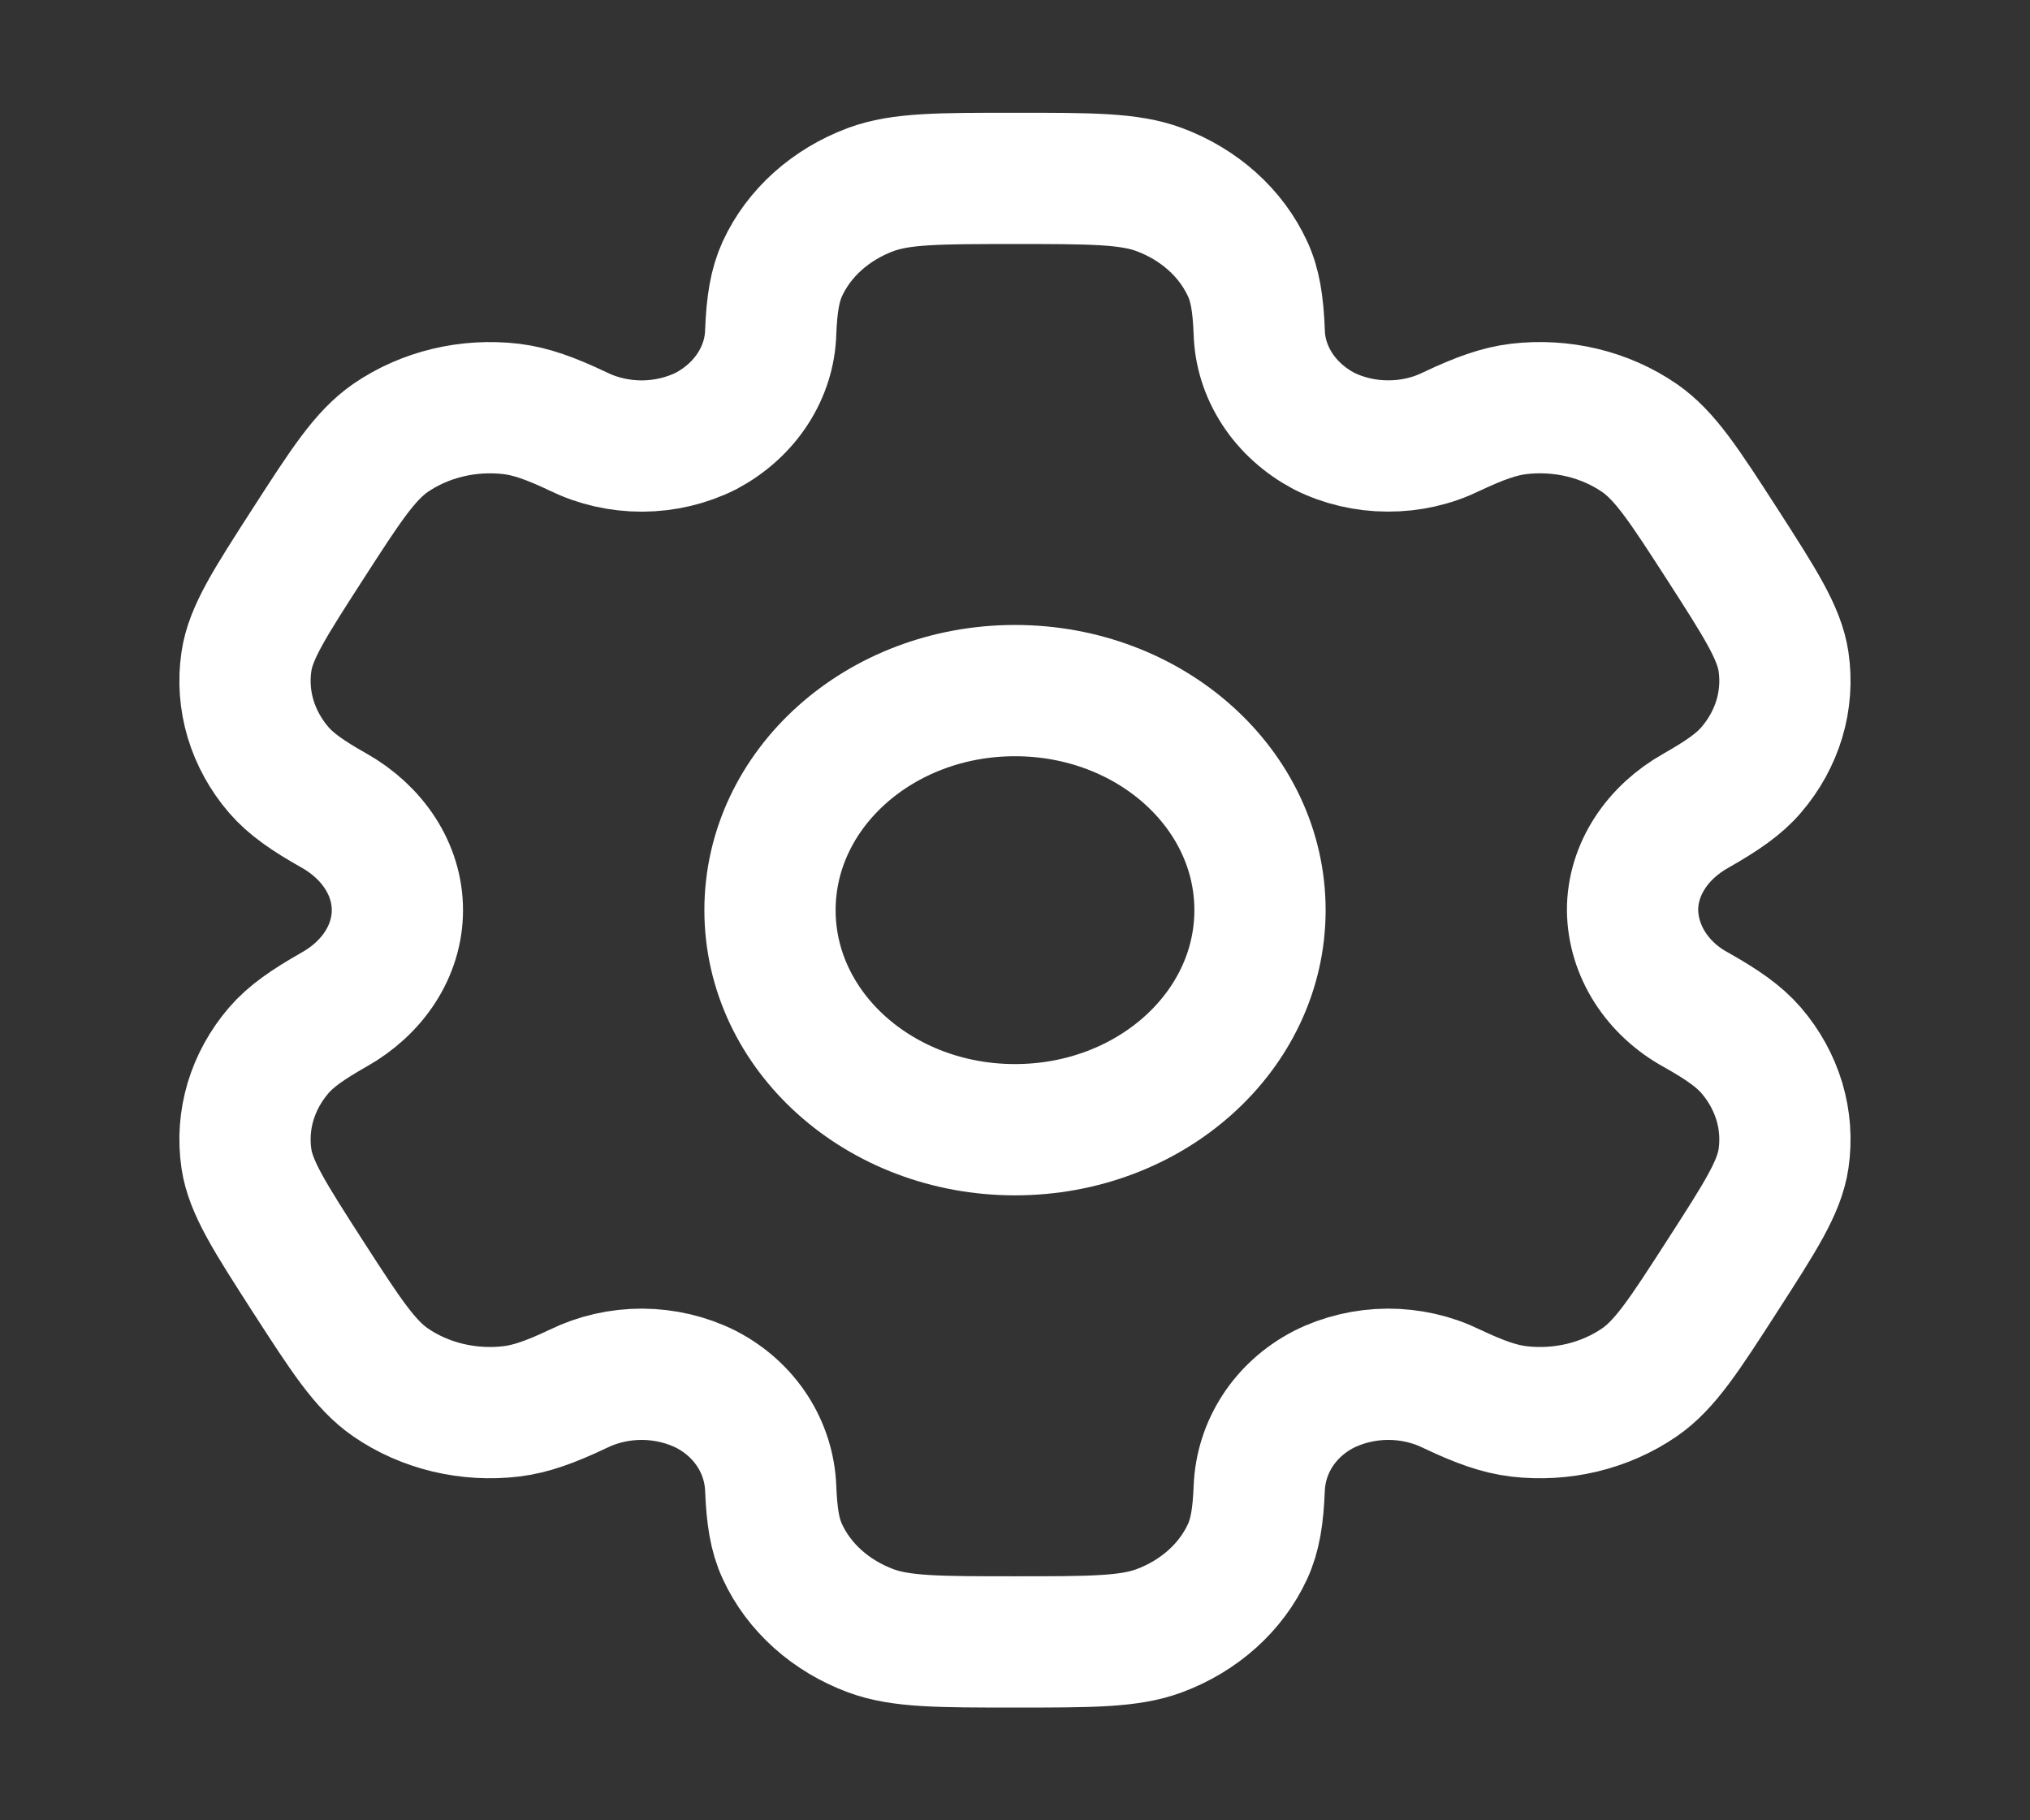 <svg width="29" height="26" viewBox="0 0 29 26" fill="none" xmlns="http://www.w3.org/2000/svg">
<rect x="0" y="0" width="29" height="26" fill="#333333" stroke="none"/>
<path d="M14.5 16.136C16.433 16.136 18 14.732 18 13C18 11.268 16.433 9.864 14.5 9.864C12.567 9.864 11 11.268 11 13C11 14.732 12.567 16.136 14.5 16.136Z" stroke="white" stroke-width="1.875"/>
<path d="M16.559 2.707C16.131 2.548 15.587 2.548 14.499 2.548C13.412 2.548 12.868 2.548 12.44 2.707C12.157 2.812 11.9 2.966 11.683 3.16C11.466 3.354 11.294 3.585 11.177 3.839C11.07 4.072 11.026 4.344 11.01 4.741C11.003 5.027 10.914 5.307 10.753 5.554C10.592 5.802 10.363 6.008 10.088 6.155C9.809 6.295 9.495 6.369 9.176 6.371C8.856 6.372 8.541 6.301 8.26 6.163C7.868 5.977 7.585 5.875 7.304 5.841C6.69 5.769 6.07 5.918 5.579 6.255C5.213 6.509 4.94 6.93 4.396 7.774C3.853 8.617 3.58 9.039 3.52 9.451C3.48 9.724 3.5 10 3.579 10.266C3.659 10.531 3.795 10.78 3.982 10.997C4.155 11.198 4.396 11.366 4.771 11.577C5.323 11.888 5.677 12.417 5.677 13C5.677 13.583 5.323 14.112 4.771 14.421C4.396 14.634 4.154 14.802 3.982 15.003C3.795 15.22 3.659 15.469 3.579 15.734C3.5 16 3.48 16.276 3.52 16.549C3.581 16.96 3.853 17.383 4.395 18.226C4.94 19.07 5.212 19.491 5.579 19.745C5.822 19.912 6.1 20.035 6.396 20.106C6.692 20.177 7.001 20.195 7.305 20.159C7.585 20.125 7.868 20.023 8.26 19.837C8.541 19.699 8.856 19.628 9.176 19.629C9.495 19.631 9.809 19.705 10.088 19.845C10.652 20.138 10.987 20.676 11.01 21.259C11.026 21.657 11.068 21.928 11.177 22.161C11.294 22.415 11.466 22.646 11.683 22.84C11.9 23.034 12.157 23.188 12.44 23.293C12.868 23.452 13.412 23.452 14.499 23.452C15.587 23.452 16.131 23.452 16.559 23.293C16.842 23.188 17.099 23.034 17.316 22.84C17.533 22.646 17.705 22.415 17.822 22.161C17.93 21.928 17.973 21.657 17.989 21.259C18.012 20.676 18.347 20.137 18.911 19.845C19.19 19.705 19.504 19.631 19.824 19.629C20.143 19.628 20.458 19.699 20.739 19.837C21.131 20.023 21.414 20.125 21.694 20.159C21.998 20.195 22.307 20.177 22.603 20.106C22.899 20.035 23.177 19.912 23.42 19.745C23.787 19.492 24.059 19.07 24.603 18.226C25.146 17.383 25.419 16.961 25.479 16.549C25.519 16.276 25.499 16 25.42 15.734C25.34 15.469 25.204 15.22 25.017 15.003C24.844 14.802 24.603 14.634 24.228 14.423C23.955 14.274 23.729 14.065 23.57 13.816C23.411 13.567 23.326 13.287 23.322 13C23.322 12.417 23.677 11.888 24.228 11.579C24.603 11.366 24.846 11.198 25.017 10.997C25.204 10.78 25.34 10.531 25.42 10.266C25.499 10 25.519 9.724 25.479 9.451C25.418 9.04 25.146 8.617 24.604 7.774C24.059 6.93 23.787 6.509 23.42 6.255C23.177 6.088 22.899 5.965 22.603 5.894C22.307 5.823 21.998 5.805 21.694 5.841C21.414 5.875 21.131 5.977 20.738 6.163C20.457 6.301 20.143 6.372 19.823 6.37C19.503 6.369 19.189 6.295 18.911 6.155C18.636 6.008 18.407 5.802 18.246 5.554C18.085 5.307 17.996 5.027 17.989 4.741C17.973 4.343 17.931 4.072 17.822 3.839C17.705 3.585 17.533 3.354 17.316 3.16C17.099 2.966 16.842 2.812 16.559 2.707Z" stroke="white" stroke-width="1.875"/>
</svg>
